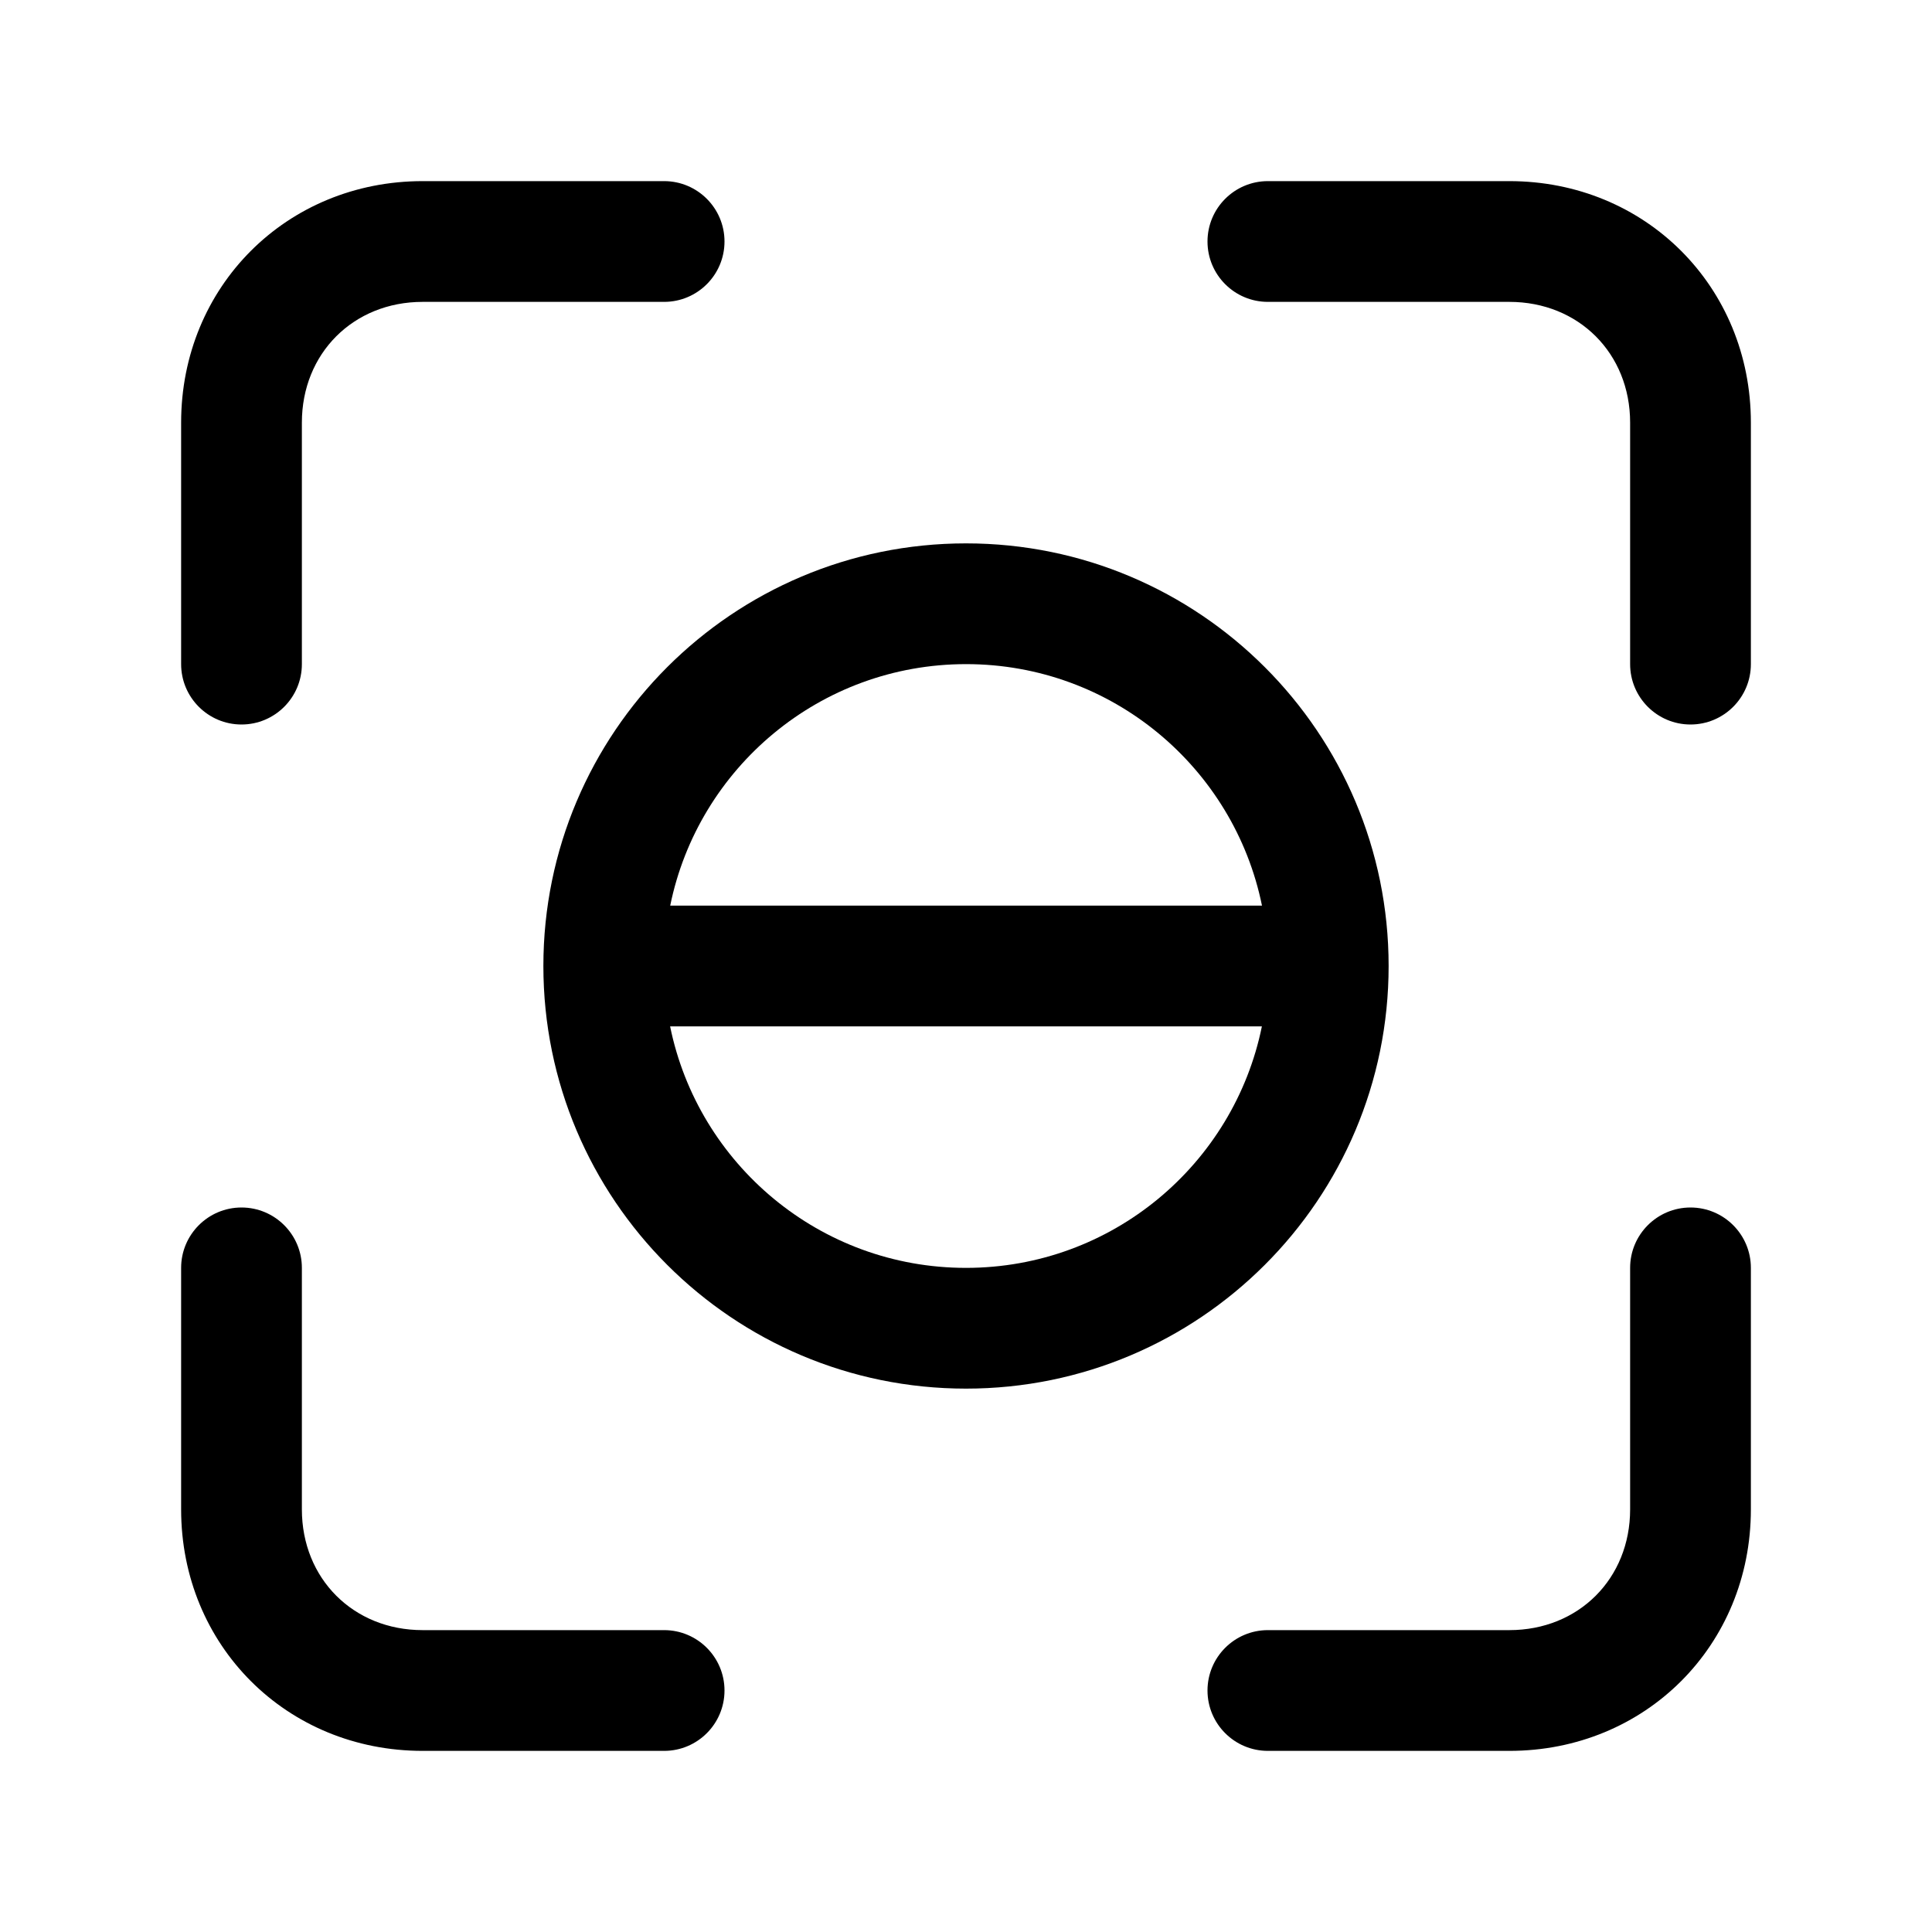 <!-- Generated by IcoMoon.io -->
<svg version="1.1" xmlns="http://www.w3.org/2000/svg" width="20" height="20" viewBox="0 0 20 20">
<title>focus</title>
<path d="M4.375 1.875c-1.408 0-2.5 1.092-2.5 2.5v2.5c0 0.345 0.28 0.625 0.625 0.625s0.625-0.28 0.625-0.625v-2.5c0-0.717 0.533-1.25 1.25-1.25h2.5c0.345 0 0.625-0.28 0.625-0.625s-0.28-0.625-0.625-0.625h-2.5z"></path>
<path d="M13.125 1.875c-0.345 0-0.625 0.28-0.625 0.625s0.28 0.625 0.625 0.625h2.5c0.717 0 1.25 0.533 1.25 1.25v2.5c0 0.345 0.28 0.625 0.625 0.625s0.625-0.28 0.625-0.625v-2.5c0-1.408-1.092-2.5-2.5-2.5h-2.5z"></path>
<path d="M17.5 12.5c0.345 0 0.625 0.28 0.625 0.625v2.5c0 1.408-1.092 2.5-2.5 2.5h-2.5c-0.345 0-0.625-0.28-0.625-0.625s0.28-0.625 0.625-0.625h2.5c0.717 0 1.25-0.533 1.25-1.25v-2.5c0-0.345 0.28-0.625 0.625-0.625z"></path>
<path d="M3.125 13.125c0-0.345-0.28-0.625-0.625-0.625s-0.625 0.28-0.625 0.625v2.5c0 1.408 1.092 2.5 2.5 2.5h2.5c0.345 0 0.625-0.28 0.625-0.625s-0.28-0.625-0.625-0.625h-2.5c-0.717 0-1.25-0.533-1.25-1.25v-2.5z"></path>
<path d="M5.625 10c0 2.416 1.959 4.375 4.375 4.375s4.375-1.959 4.375-4.375c0-2.416-1.959-4.375-4.375-4.375s-4.375 1.959-4.375 4.375zM13.063 10.625c-0.29 1.426-1.551 2.5-3.063 2.5s-2.773-1.074-3.063-2.5h6.125zM13.063 9.375h-6.125c0.29-1.426 1.551-2.5 3.063-2.5s2.773 1.074 3.063 2.5z"></path>
</svg>
